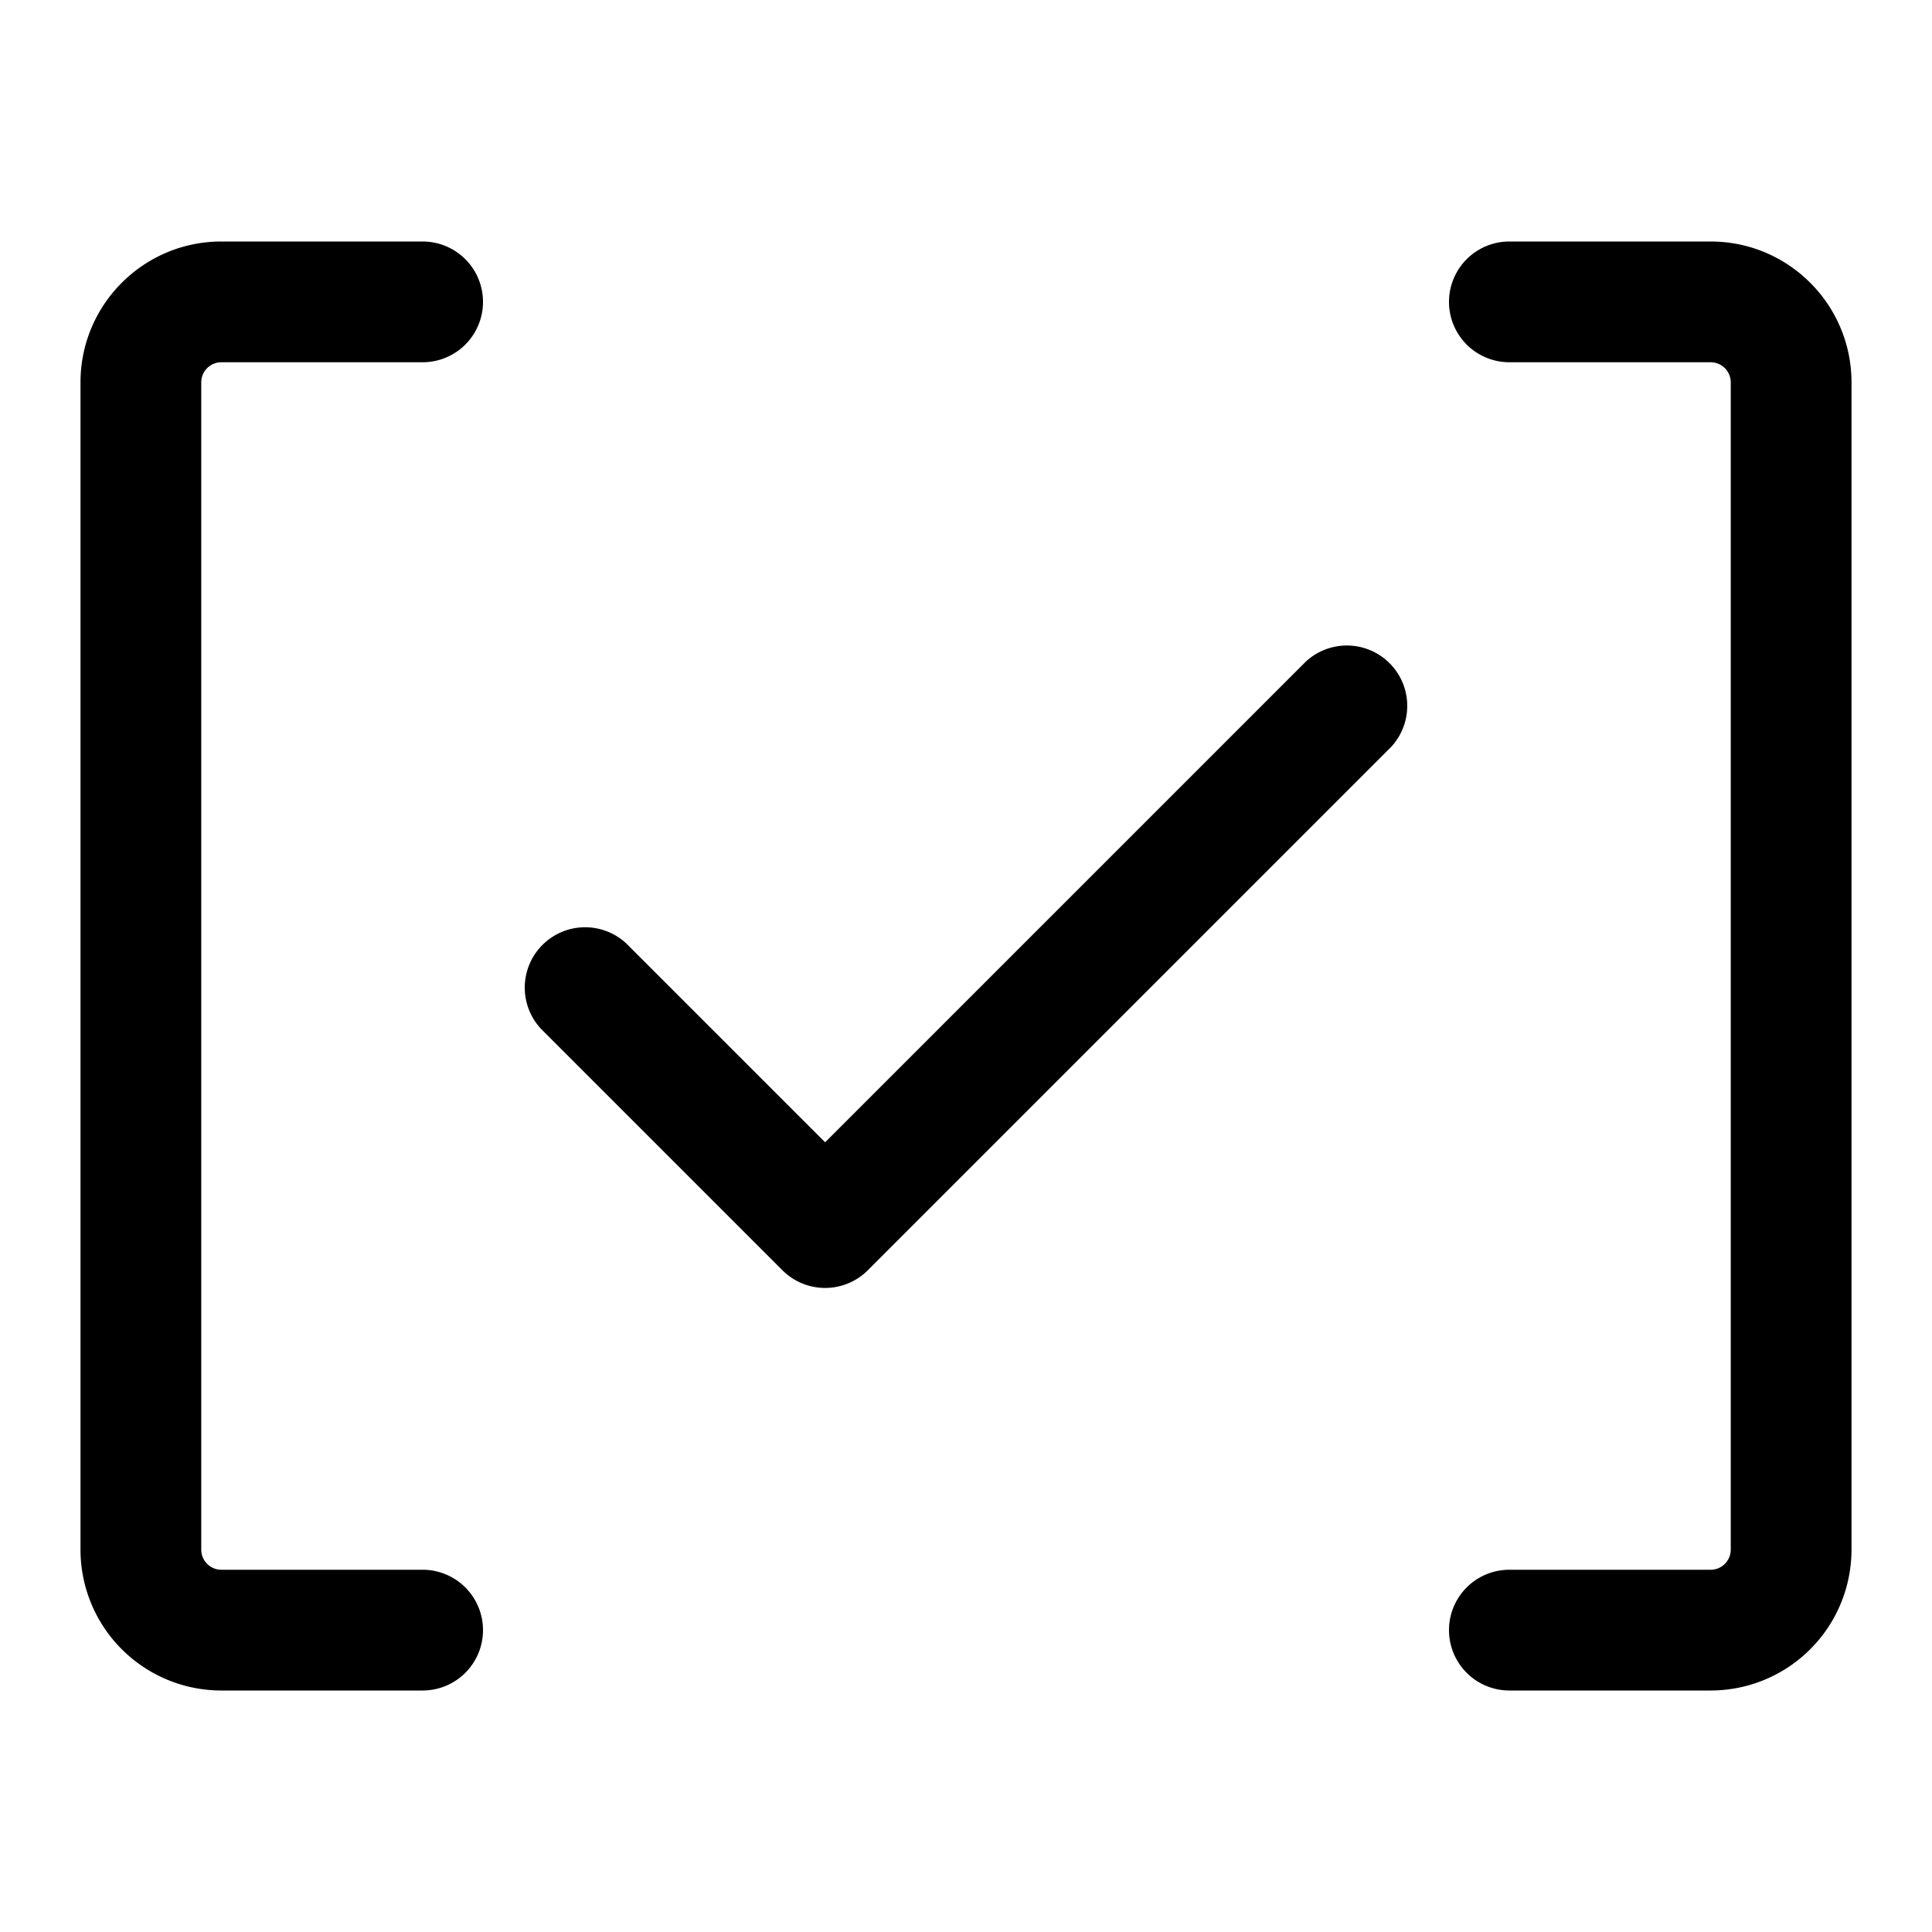 <svg xmlns="http://www.w3.org/2000/svg" width="24" height="24"><path fill-rule="evenodd" d="M1 4.75C1 3.784 1.784 3 2.75 3h2.5a.75.75 0 010 1.5h-2.5a.25.25 0 00-.25.25v14.5c0 .138.112.25.25.25h2.5a.75.75 0 010 1.5h-2.5A1.75 1.75 0 011 19.25V4.75zm22 14.5A1.75 1.75 0 0121.25 21h-2.5a.75.75 0 010-1.5h2.5a.25.25 0 00.25-.25V4.75a.25.25 0 00-.25-.25h-2.5a.75.75 0 010-1.5h2.5c.966 0 1.75.784 1.75 1.75v14.5zm-5.72-9.97a.75.75 0 00-1.06-1.06l-5.97 5.97-2.47-2.47a.75.75 0 00-1.06 1.06l3 3a.75.75 0 001.06 0l6.5-6.5z"/></svg>